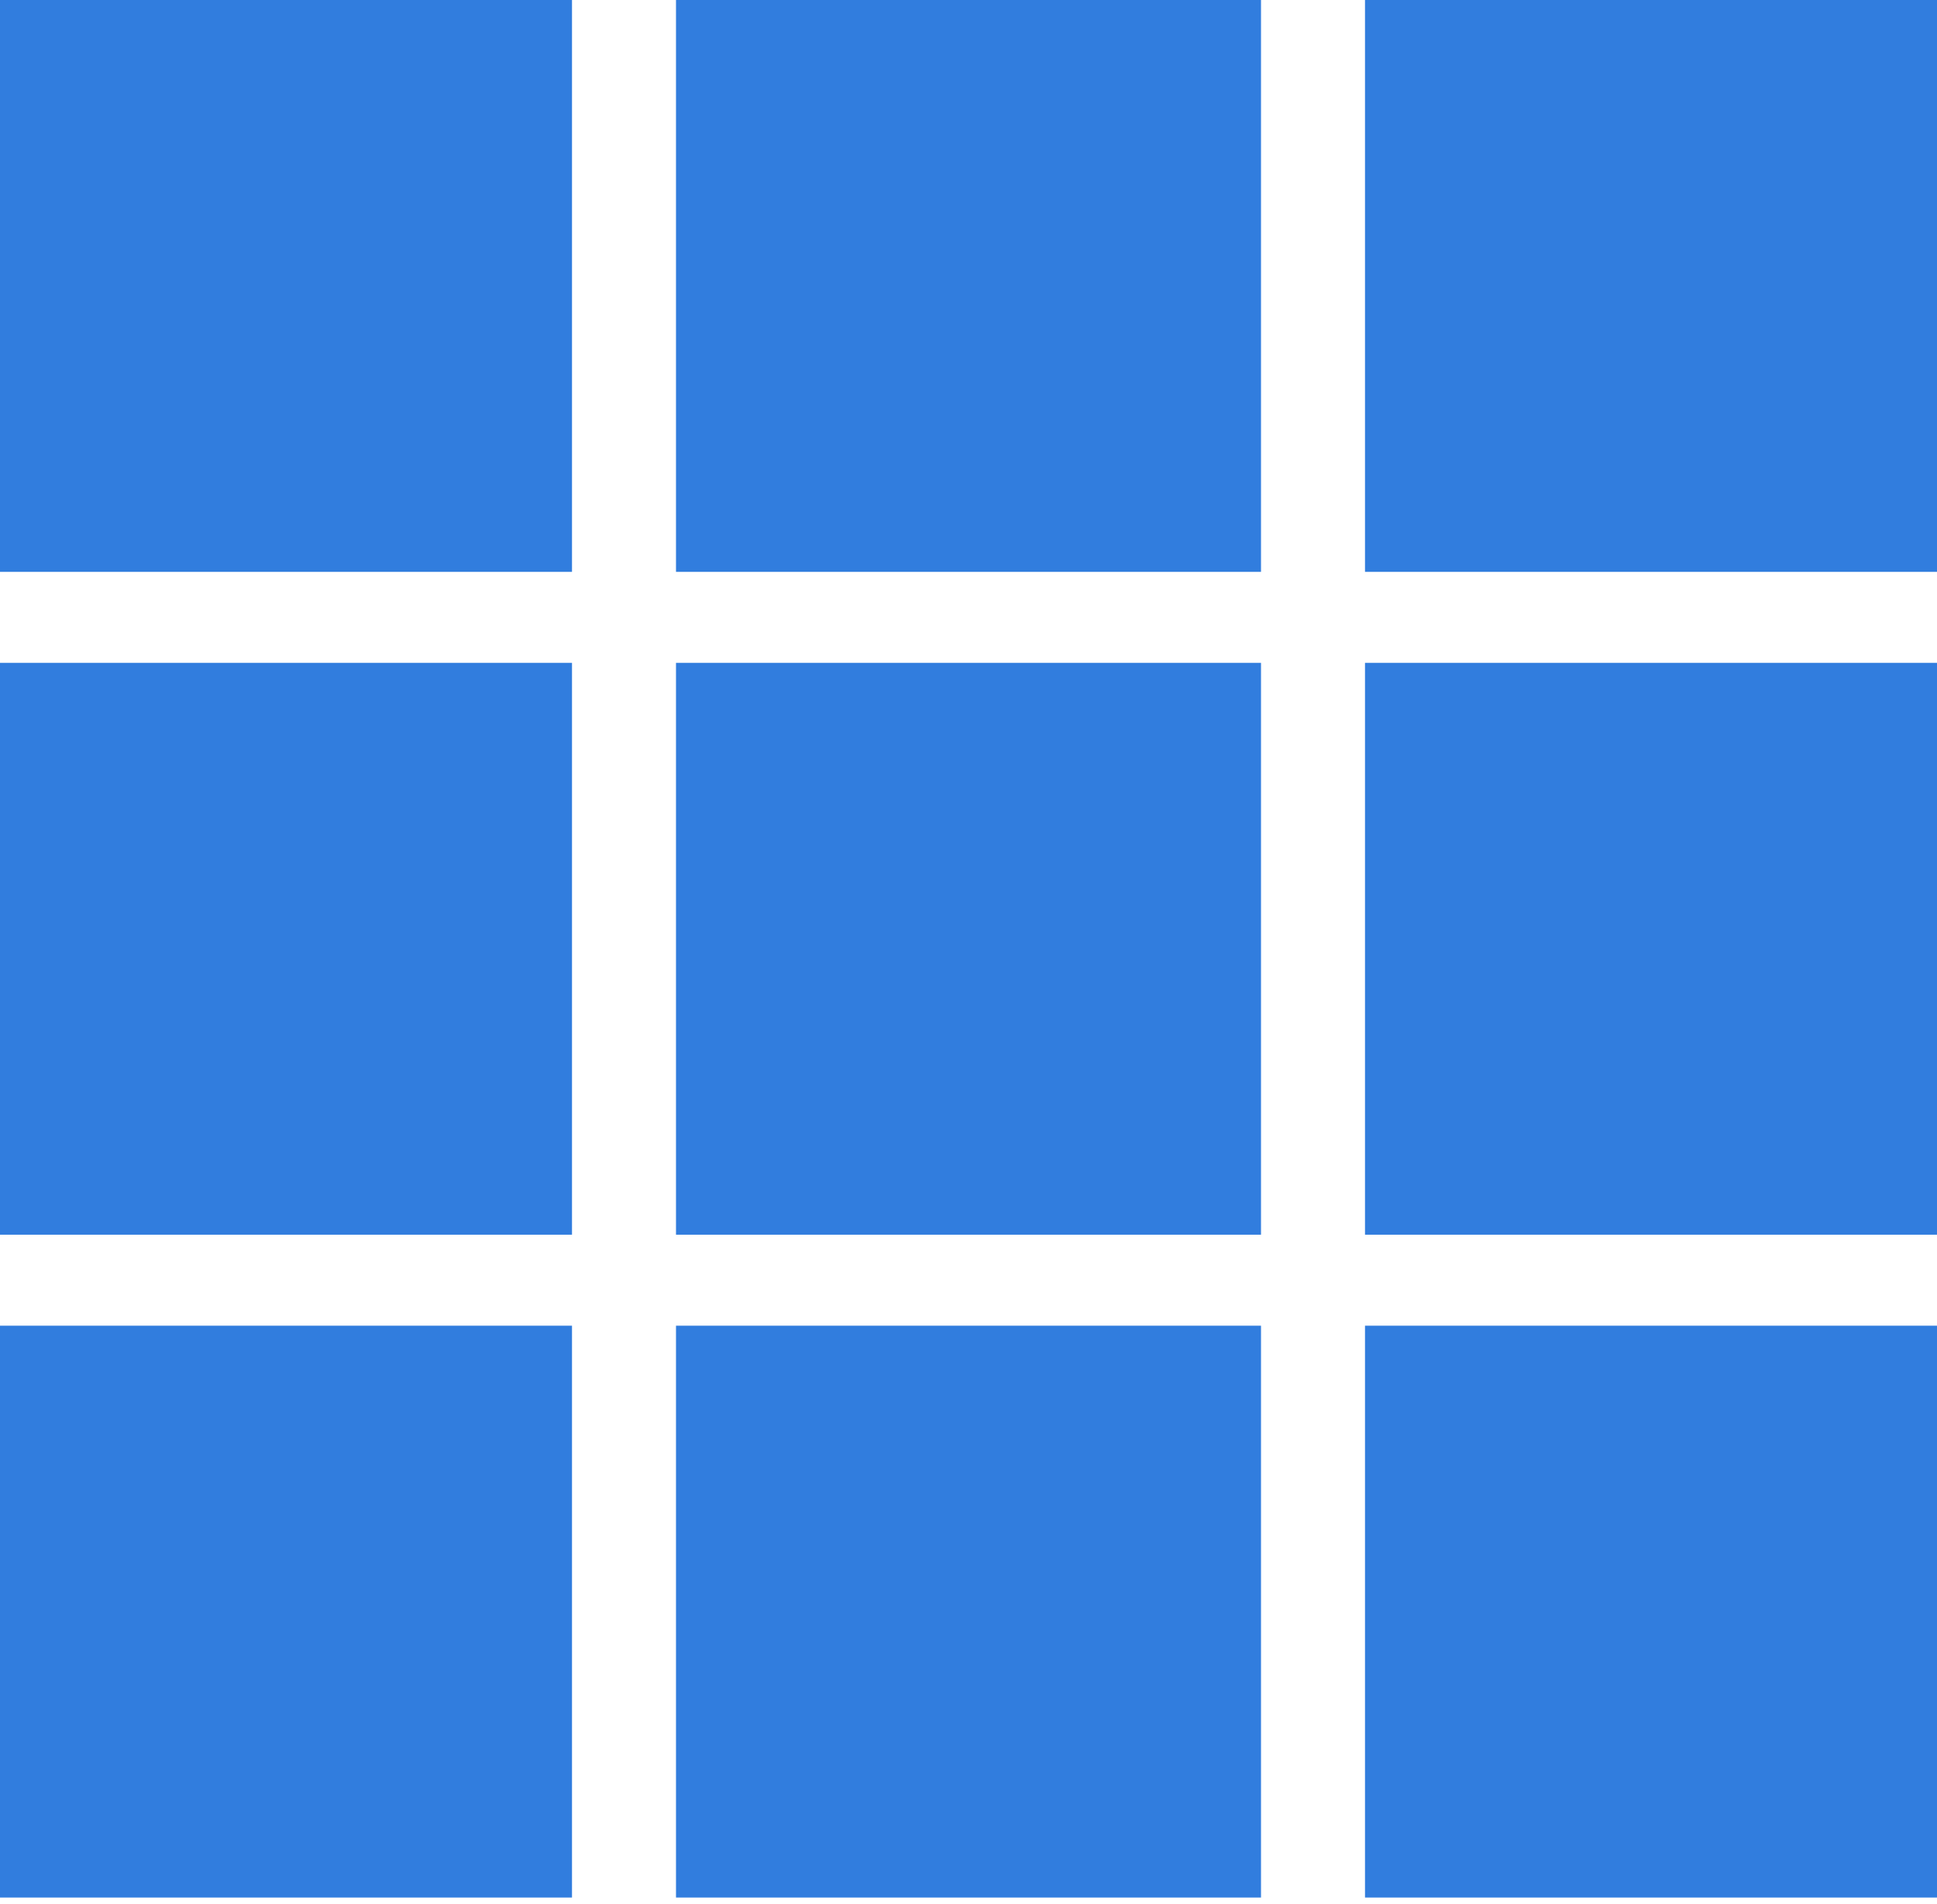  <svg
        width="120"
        height="118"
        viewBox="0 0 120 118"
        fill="none"
        xmlns="http://www.w3.org/2000/svg"
      >
        <rect y="82.148" width="35.436" height="35.436" fill="#317DDE" />
        <rect
          x="41.879"
          y="82.148"
          width="36.242"
          height="35.436"
          fill="#317DDE"
        />
        <rect
          x="84.564"
          y="82.148"
          width="35.436"
          height="35.436"
          fill="#317DDE"
        />
        <rect y="41.074" width="35.436" height="35.436" fill="#317DDE" />
        <rect
          x="41.879"
          y="41.074"
          width="36.242"
          height="35.436"
          fill="#317DDE"
        />
        <rect
          x="84.564"
          y="41.074"
          width="35.436"
          height="35.436"
          fill="#317DDE"
        />
        <rect width="35.436" height="35.436" fill="#317DDE" />
        <rect x="41.879" width="36.242" height="35.436" fill="#317DDE" />
        <rect x="84.564" width="35.436" height="35.436" fill="#317DDE" />
      </svg>